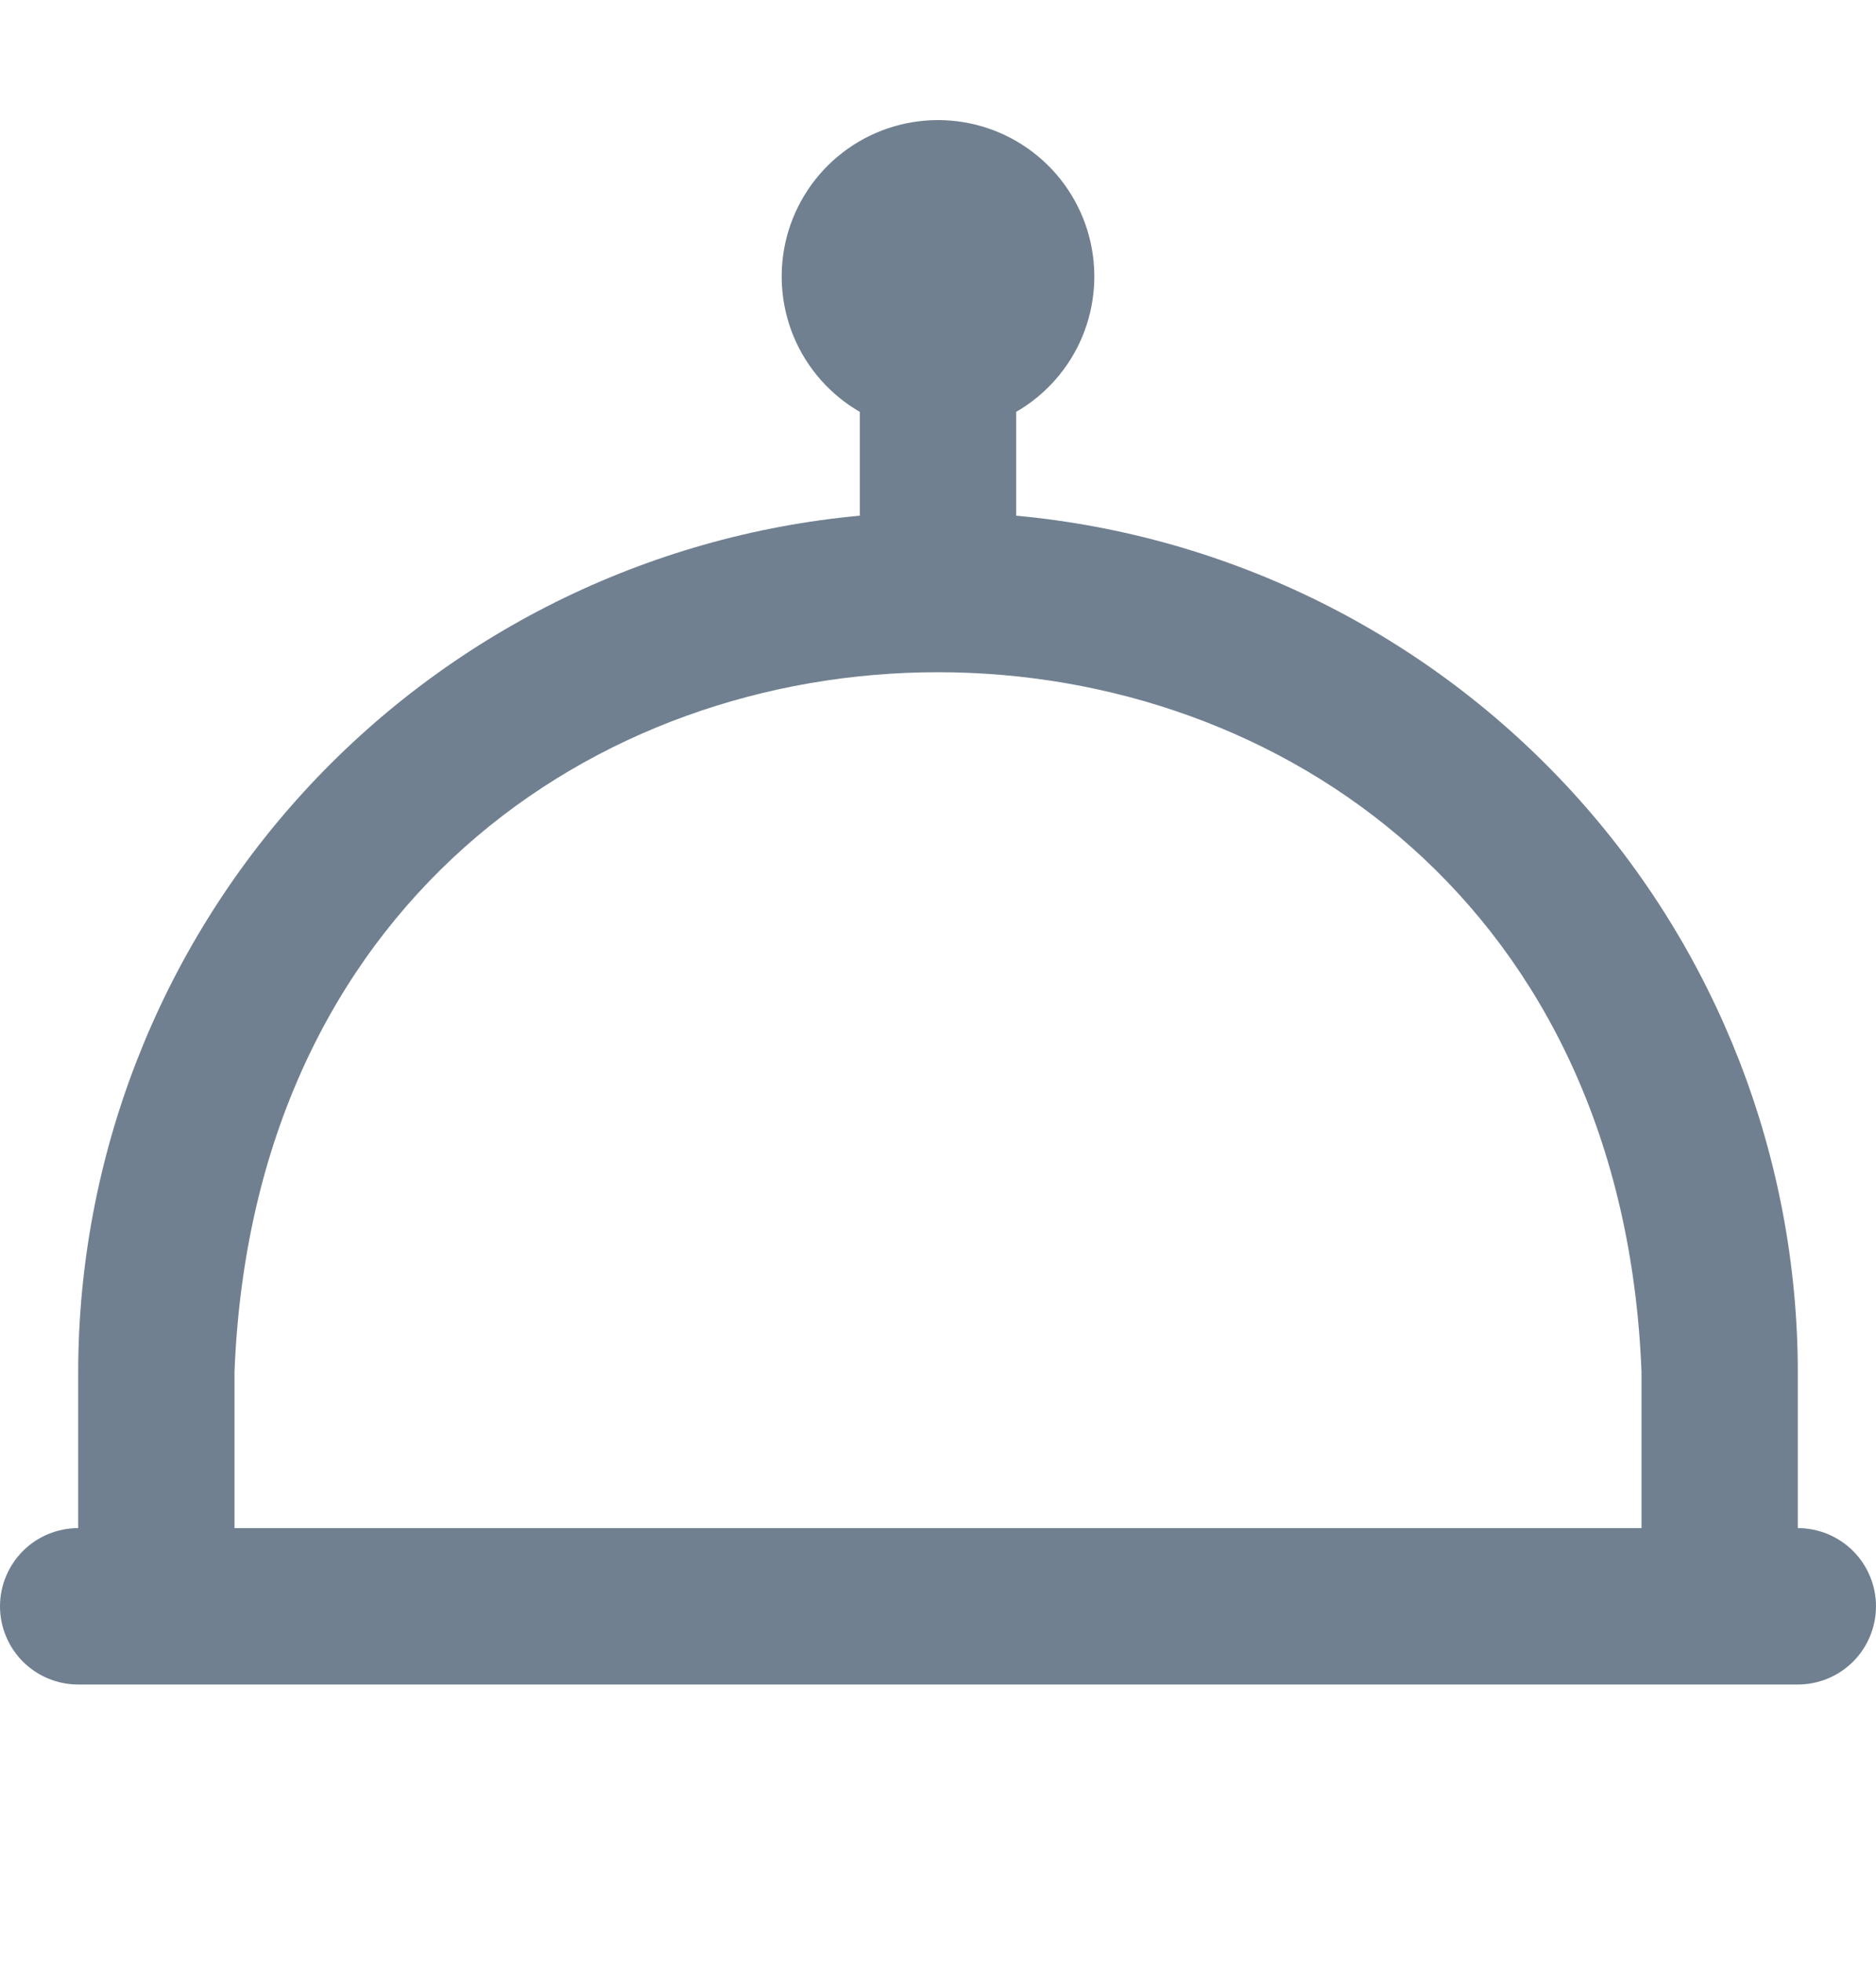 <svg width="22" height="23" viewBox="0 0 22 23" fill="none" xmlns="http://www.w3.org/2000/svg">
<g clip-path="url(#clip0_675_6894)">
<path d="M21.083 17.916V16.083C21.08 13.569 20.138 11.146 18.443 9.29C16.747 7.434 14.42 6.277 11.917 6.046V4.829C12.266 4.627 12.539 4.316 12.694 3.943C12.848 3.57 12.875 3.157 12.771 2.767C12.666 2.377 12.436 2.032 12.116 1.787C11.796 1.541 11.404 1.408 11 1.408C10.596 1.408 10.204 1.541 9.884 1.787C9.564 2.032 9.334 2.377 9.229 2.767C9.125 3.157 9.152 3.57 9.306 3.943C9.461 4.316 9.734 4.627 10.083 4.829V6.046C7.58 6.277 5.253 7.434 3.557 9.29C1.862 11.146 0.92 13.569 0.917 16.083V17.916C0.674 17.916 0.44 18.013 0.268 18.185C0.097 18.357 0 18.59 0 18.833C0 19.076 0.097 19.309 0.268 19.481C0.44 19.653 0.674 19.75 0.917 19.75H21.083C21.326 19.75 21.56 19.653 21.732 19.481C21.903 19.309 22 19.076 22 18.833C22 18.59 21.903 18.357 21.732 18.185C21.56 18.013 21.326 17.916 21.083 17.916ZM2.75 16.083C3.184 5.143 18.82 5.152 19.25 16.083V17.916H2.75V16.083Z" fill="#708090"/>
</g>
<defs>
<clipPath id="clip0_675_6894">
<rect width="22" height="22" fill="white" transform="translate(0 0.5)"/>
</clipPath>
</defs>
</svg>
